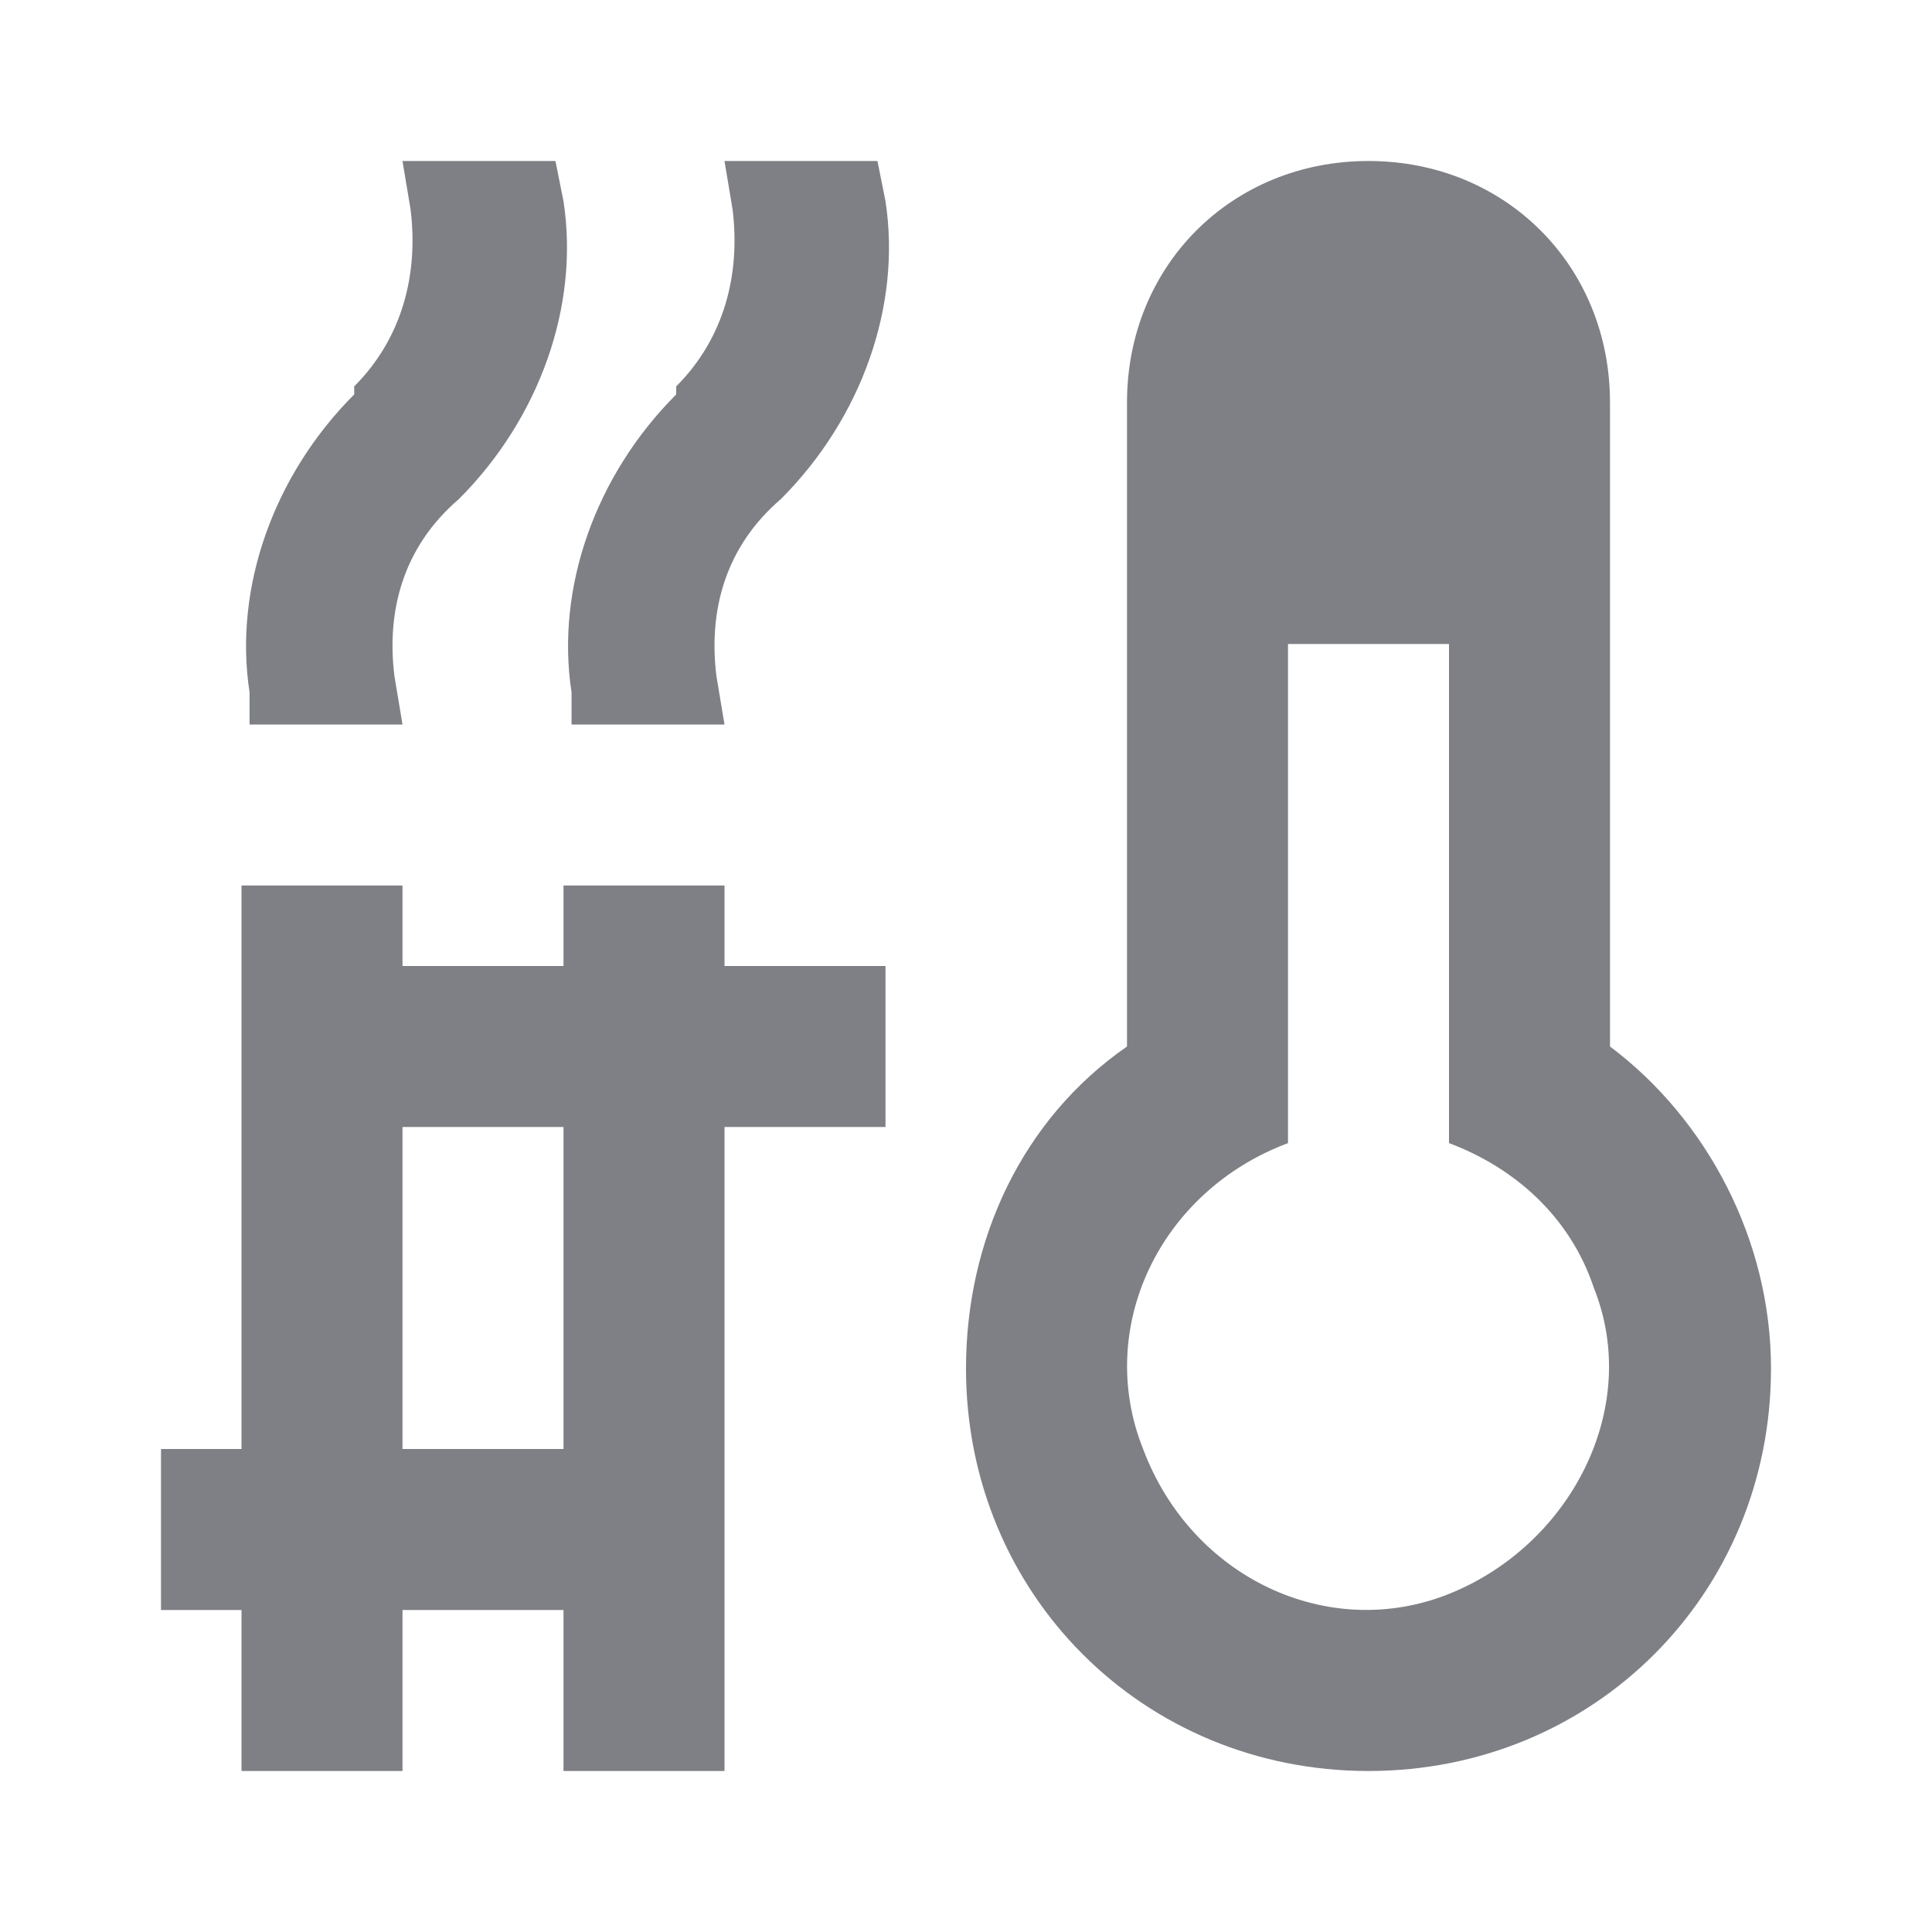 <svg width="24" height="24" viewBox="0 0 24 24" fill="none" xmlns="http://www.w3.org/2000/svg">
<path d="M5.7 6.2C6.7 5.2 7.2 3.8 7 2.5L6.9 2H5L5.1 2.6C5.2 3.4 5 4.2 4.4 4.8V4.9C3.4 5.9 2.9 7.3 3.1 8.6V9H5L4.9 8.4C4.8 7.6 5 6.8 5.7 6.2Z" fill="#7E8085"/>
<path d="M9.7 6.2C10.7 5.2 11.2 3.8 11 2.5L10.9 2H9L9.1 2.6C9.2 3.4 9 4.2 8.4 4.8V4.9C7.4 5.9 6.9 7.3 7.1 8.6V9H9L8.9 8.4C8.8 7.6 9 6.8 9.7 6.2Z" fill="#7E8085"/>
<path d="M22 17C22 19.8 19.8 22 17 22C14.2 22 12 19.8 12 17C12 15.4 12.7 13.9 14 13V5C14 3.3 15.3 2 17 2C18.7 2 20 3.3 20 5V13C21.2 13.9 22 15.4 22 17ZM16 8V14.2C14.4 14.8 13.6 16.5 14.2 18C14.8 19.6 16.5 20.4 18 19.8C19.5 19.2 20.4 17.5 19.8 16C19.5 15.1 18.8 14.5 18 14.2V8H16Z" fill="#7E8085"/>
<path d="M9 12V11H7V12H5V11H3V18H2V20H3V22H5V20H7V22H9V20V18V14H11V12H9ZM7 14V18H5V14H7Z" fill="#7E8085"/>
</svg>
